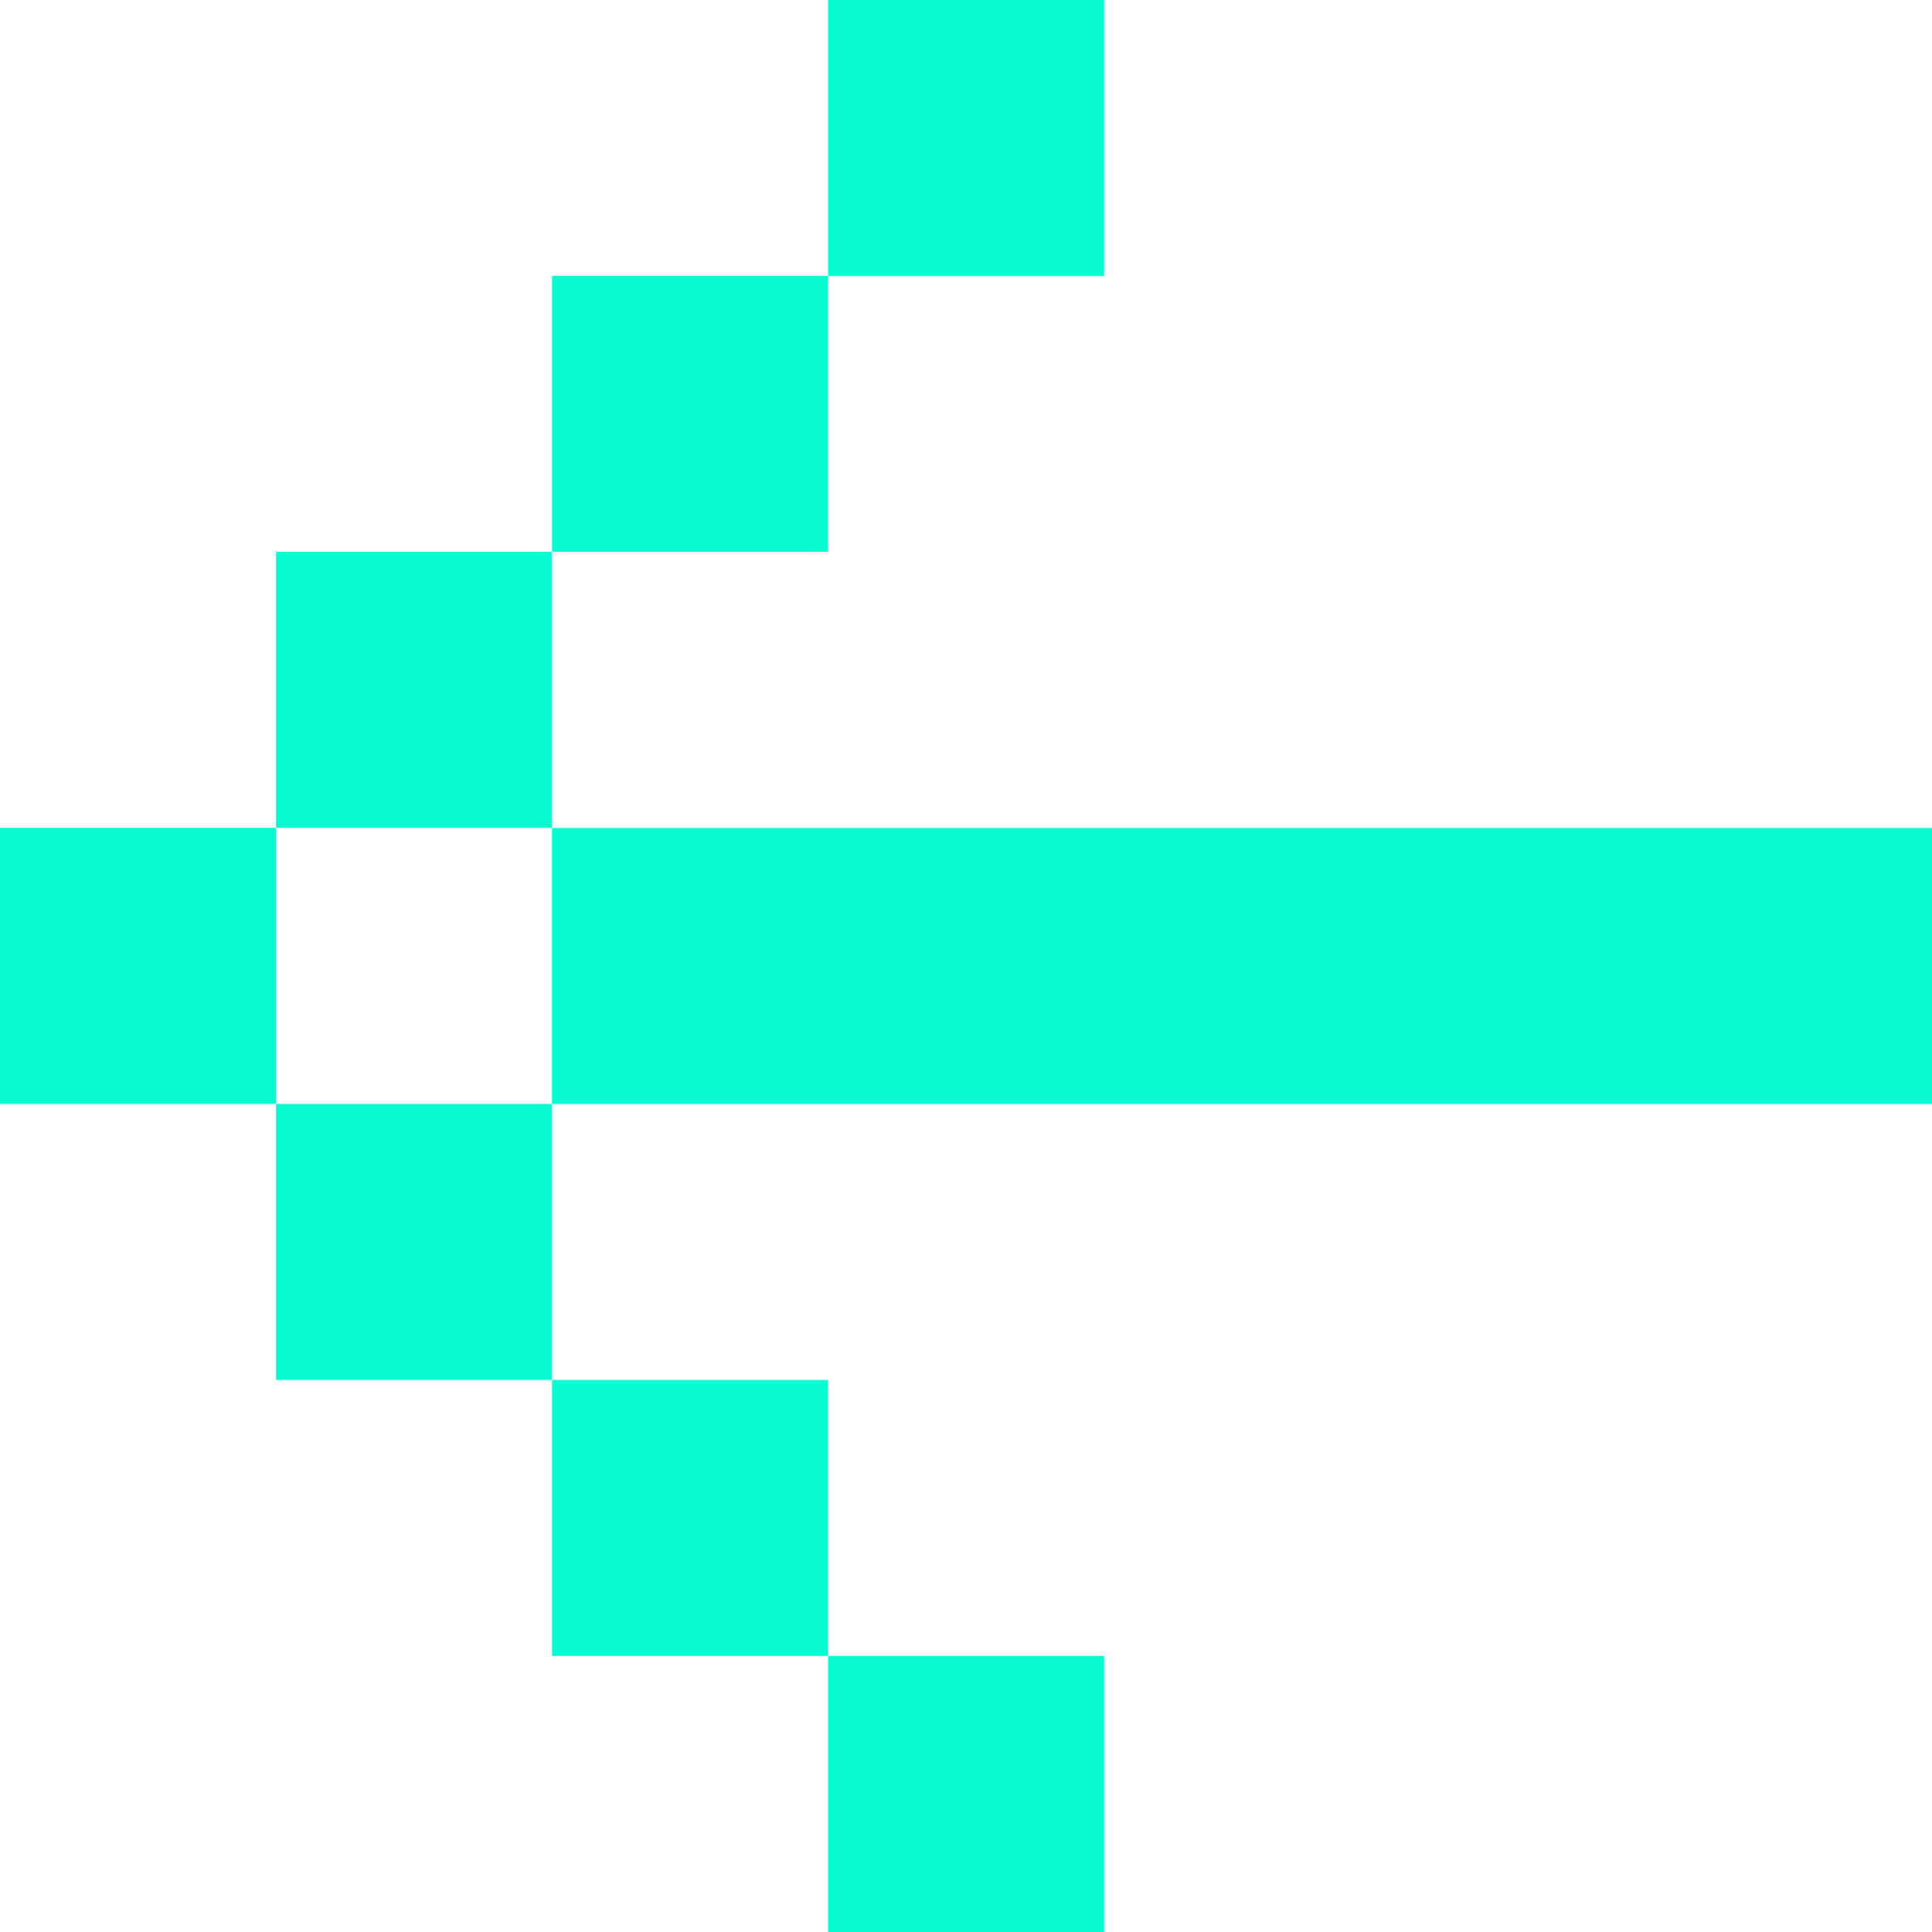 <?xml version="1.0" encoding="UTF-8" standalone="no"?>
<!-- Created with Inkscape (http://www.inkscape.org/) -->

<svg
   xmlns:dc="http://purl.org/dc/elements/1.1/"
   xmlns:cc="http://creativecommons.org/ns#"
   xmlns:rdf="http://www.w3.org/1999/02/22-rdf-syntax-ns#"
   xmlns:svg="http://www.w3.org/2000/svg"
   xmlns="http://www.w3.org/2000/svg"
   xmlns:sodipodi="http://sodipodi.sourceforge.net/DTD/sodipodi-0.dtd"
   xmlns:inkscape="http://www.inkscape.org/namespaces/inkscape"
   width="35"
   height="35"
   viewBox="0 0 9.26 9.26"
   version="1.1"
   id="svg8"
   inkscape:version="0.92.5 (2060ec1f9f, 2020-04-08)"
   sodipodi:docname="weird-arrow.svg">
  <defs
     id="defs2" />
  <sodipodi:namedview
     id="base"
     pagecolor="#ffffff"
     bordercolor="#666666"
     borderopacity="1.0"
     inkscape:pageopacity="0.0"
     inkscape:pageshadow="2"
     inkscape:zoom="4.555303"
     inkscape:cx="55.79245"
     inkscape:cy="48.055879"
     inkscape:document-units="mm"
     inkscape:current-layer="layer1"
     showgrid="false"
     units="px"
     inkscape:window-width="1920"
     inkscape:window-height="1011"
     inkscape:window-x="0"
     inkscape:window-y="33"
     inkscape:window-maximized="1" />
  <g
     inkscape:label="Layer 1"
     inkscape:groupmode="layer"
     id="layer1"
     transform="translate(0,-287.74)">
    <path stroke="#09fbd3" fill="#09fbd3" 
       style="opacity:1;fill-opacity:1;fill-rule:evenodd;stroke-width:0.176;stroke-linecap:round;stroke-miterlimit:4;stroke-dasharray:none;stroke-opacity:1;paint-order:normal"
       d="m 0.088,291.796 h 1.147 v 1.147 H 0.088 Z"
       id="rect821"
       inkscape:connector-curvature="0" />
    <path stroke="#09fbd3" fill="#09fbd3" 
       style="opacity:1;fill-opacity:1;fill-rule:evenodd;stroke-width:0.176;stroke-linecap:round;stroke-miterlimit:4;stroke-dasharray:none;stroke-opacity:1;paint-order:normal"
       d="m 1.411,290.473 h 1.147 v 1.147 h -1.147 z"
       id="rect821-8"
       inkscape:connector-curvature="0" />
    <path stroke="#09fbd3" fill="#09fbd3" 
       style="opacity:1;fill-opacity:1;fill-rule:evenodd;stroke-width:0.176;stroke-linecap:round;stroke-miterlimit:4;stroke-dasharray:none;stroke-opacity:1;paint-order:normal"
       d="m 2.734,289.15 h 1.147 v 1.147 H 2.734 Z"
       id="rect821-4"
       inkscape:connector-curvature="0" />
    <path stroke="#09fbd3" fill="#09fbd3" 
       style="opacity:1;fill-opacity:1;fill-rule:evenodd;stroke-width:0.176;stroke-linecap:round;stroke-miterlimit:4;stroke-dasharray:none;stroke-opacity:1;paint-order:normal"
       d="m 4.057,287.828 h 1.147 v 1.147 h -1.147 z"
       id="rect821-89"
       inkscape:connector-curvature="0" />
    <path stroke="#09fbd3" fill="#09fbd3" 
       style="opacity:1;fill-opacity:1;fill-rule:evenodd;stroke-width:0.176;stroke-linecap:round;stroke-miterlimit:4;stroke-dasharray:none;stroke-opacity:1;paint-order:normal"
       d="m 1.411,293.119 h 1.147 v 1.147 h -1.147 z"
       id="rect821-2"
       inkscape:connector-curvature="0" />
    <path stroke="#09fbd3" fill="#09fbd3" 
       style="opacity:1;fill-opacity:1;fill-rule:evenodd;stroke-width:0.176;stroke-linecap:round;stroke-miterlimit:4;stroke-dasharray:none;stroke-opacity:1;paint-order:normal"
       d="m 2.734,294.442 h 1.147 v 1.147 H 2.734 Z"
       id="rect821-6"
       inkscape:connector-curvature="0" />
    <path stroke="#09fbd3" fill="#09fbd3" 
       style="opacity:1;fill-opacity:1;fill-rule:evenodd;stroke-width:0.176;stroke-linecap:round;stroke-miterlimit:4;stroke-dasharray:none;stroke-opacity:1;paint-order:normal"
       d="m 4.057,295.765 h 1.147 v 1.147 h -1.147 z"
       id="rect821-64"
       inkscape:connector-curvature="0" />
    <path stroke="#09fbd3" fill="#09fbd3" 
       style="opacity:1;fill-opacity:1;fill-rule:evenodd;stroke-width:1.311;stroke-linecap:round;stroke-miterlimit:4;stroke-dasharray:none;stroke-opacity:1;paint-order:normal"
       d="m 3.301,292.364 h 5.304 v 0.012 H 3.301 Z"
       id="rect877"
       inkscape:connector-curvature="0" />
  </g>
</svg>
